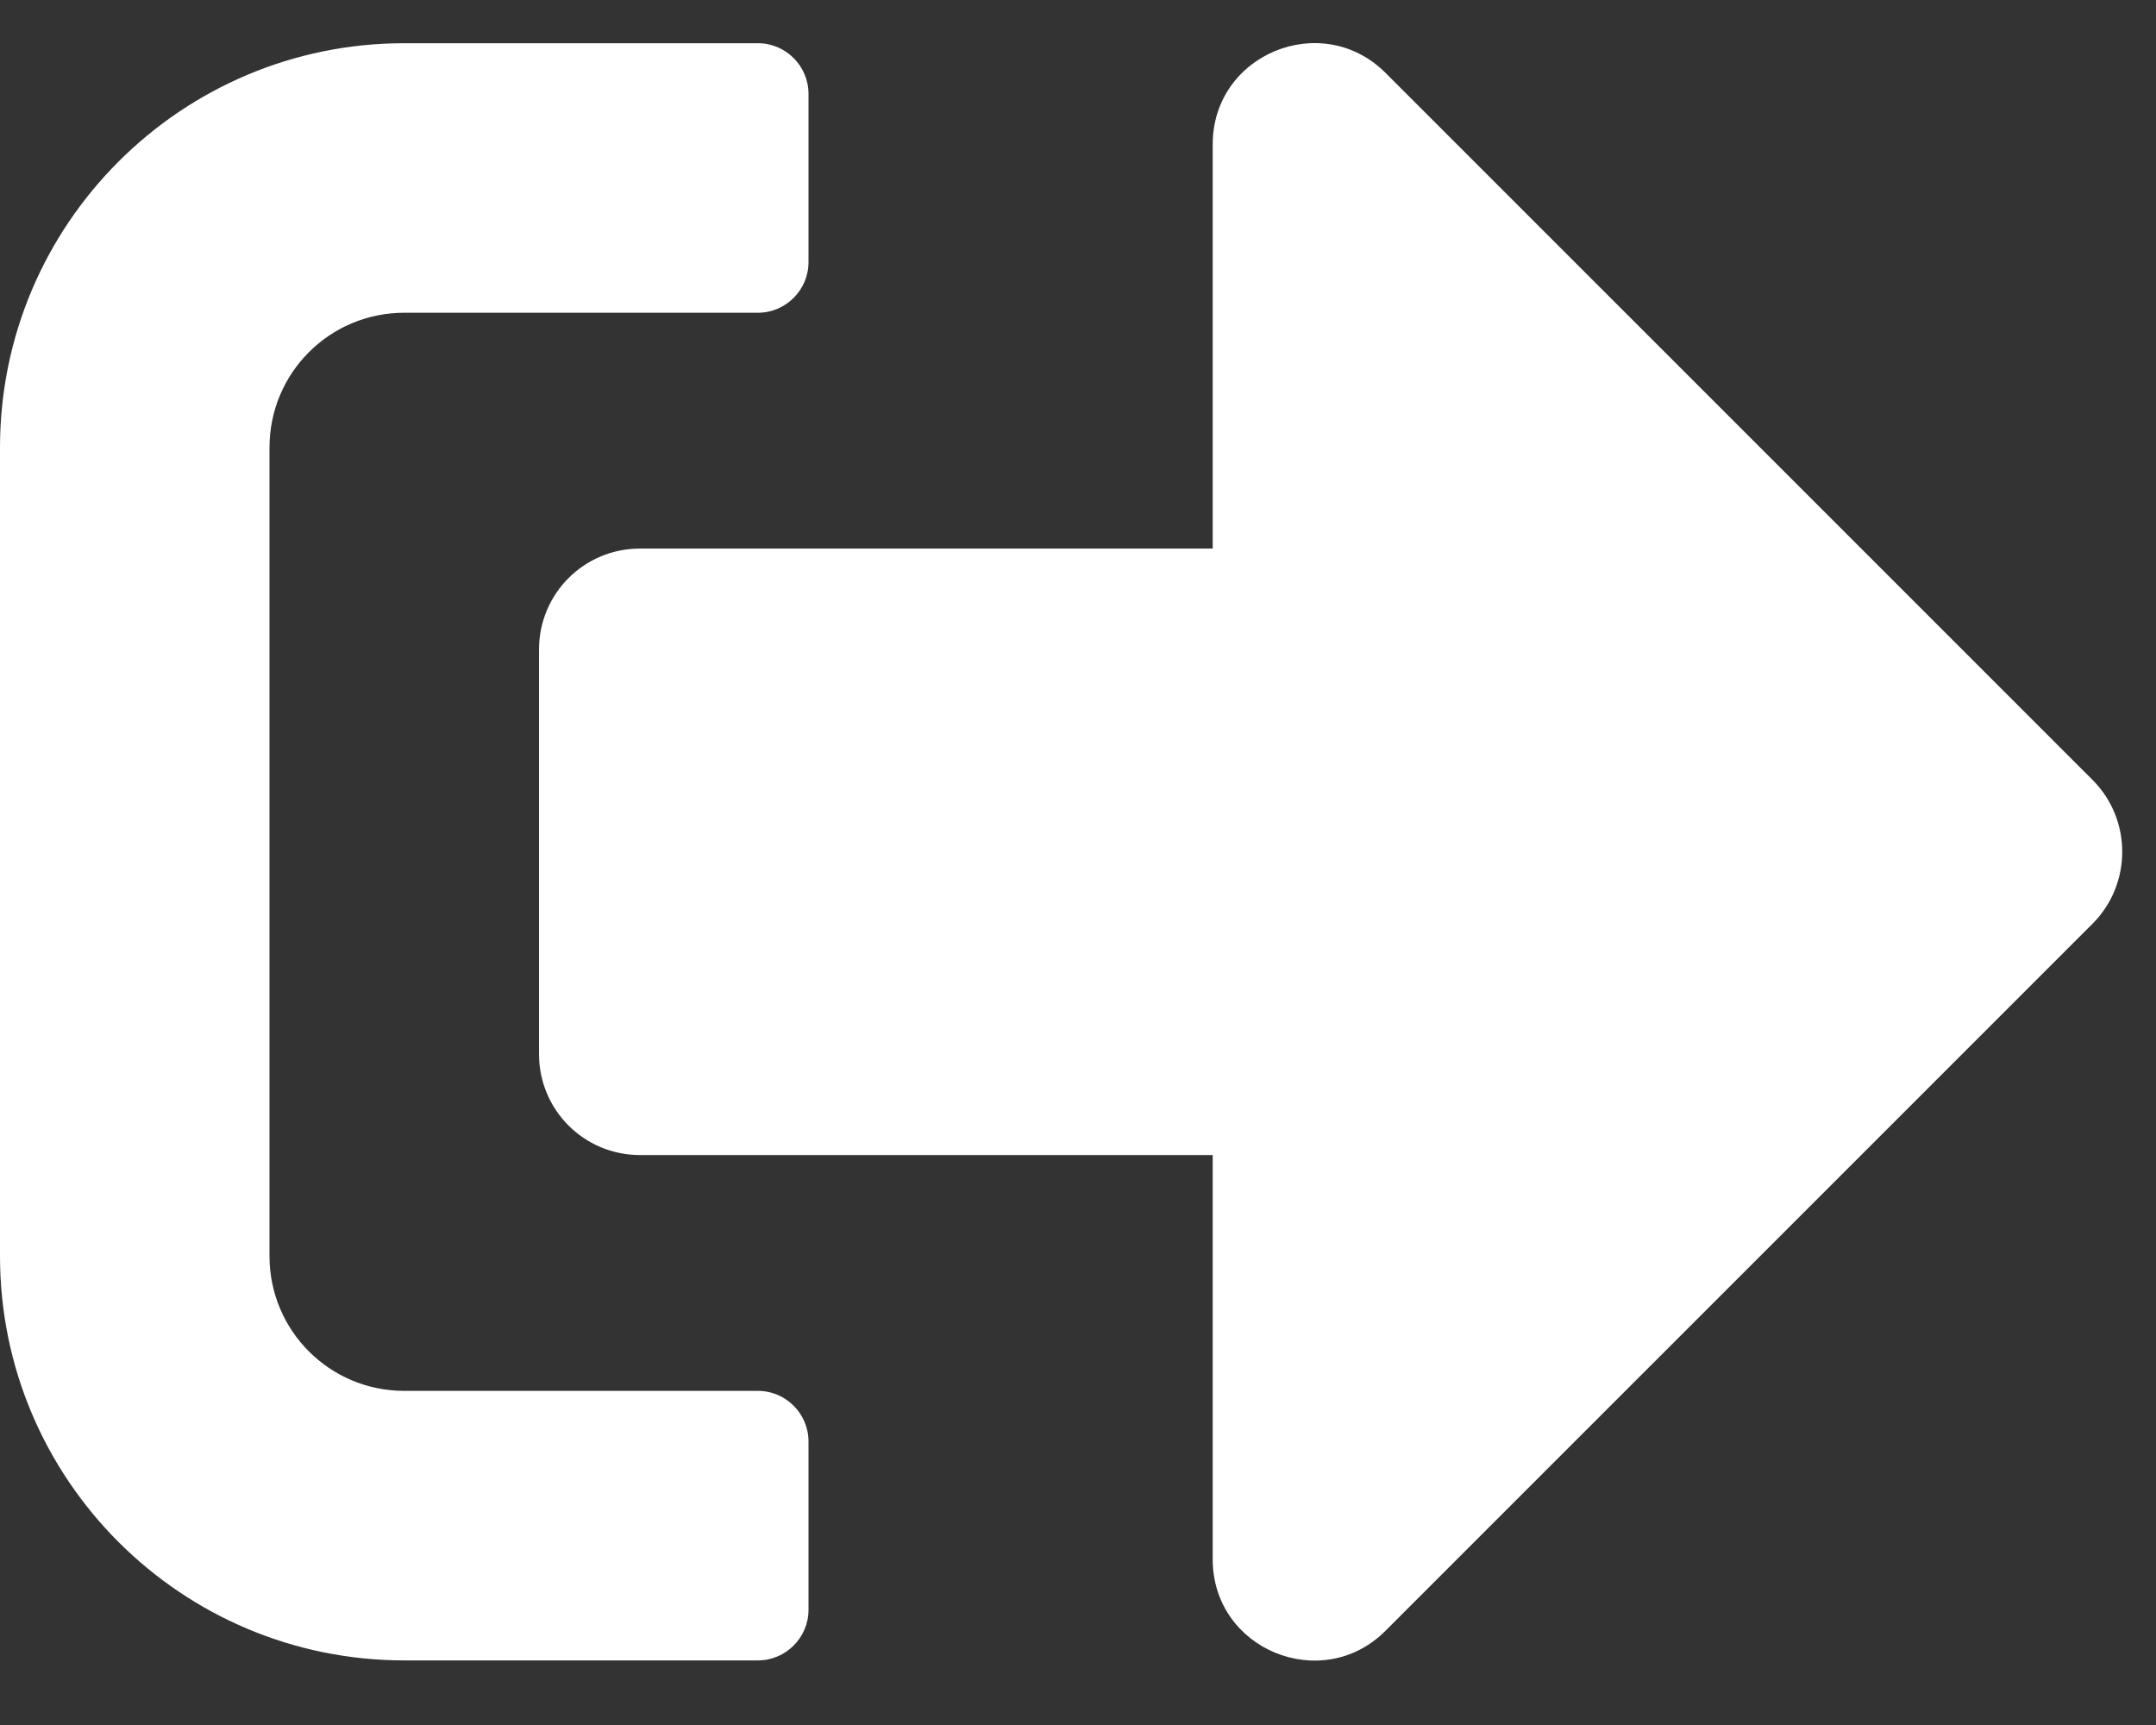 <svg width="25" height="20" viewBox="0 0 25 20" fill="none" xmlns="http://www.w3.org/2000/svg">
<rect x="0" y="0" width="25" height="20" fill="#333333" stroke="none"/>
<path d="M24.268 10.706L16.064 18.909C15.332 19.642 14.062 19.129 14.062 18.079V13.392H7.422C6.772 13.392 6.25 12.869 6.25 12.22V7.532C6.25 6.883 6.772 6.36 7.422 6.36H14.062V1.673C14.062 0.628 15.327 0.11 16.064 0.843L24.268 9.046C24.722 9.505 24.722 10.247 24.268 10.706ZM9.375 18.665V16.712C9.375 16.39 9.111 16.126 8.789 16.126H4.688C3.823 16.126 3.125 15.428 3.125 14.563V5.189C3.125 4.324 3.823 3.626 4.688 3.626H8.789C9.111 3.626 9.375 3.362 9.375 3.04V1.087C9.375 0.765 9.111 0.501 8.789 0.501H4.688C2.1 0.501 0 2.601 0 5.189V14.563C0 17.151 2.1 19.251 4.688 19.251H8.789C9.111 19.251 9.375 18.987 9.375 18.665Z" fill="white"/>
</svg>
